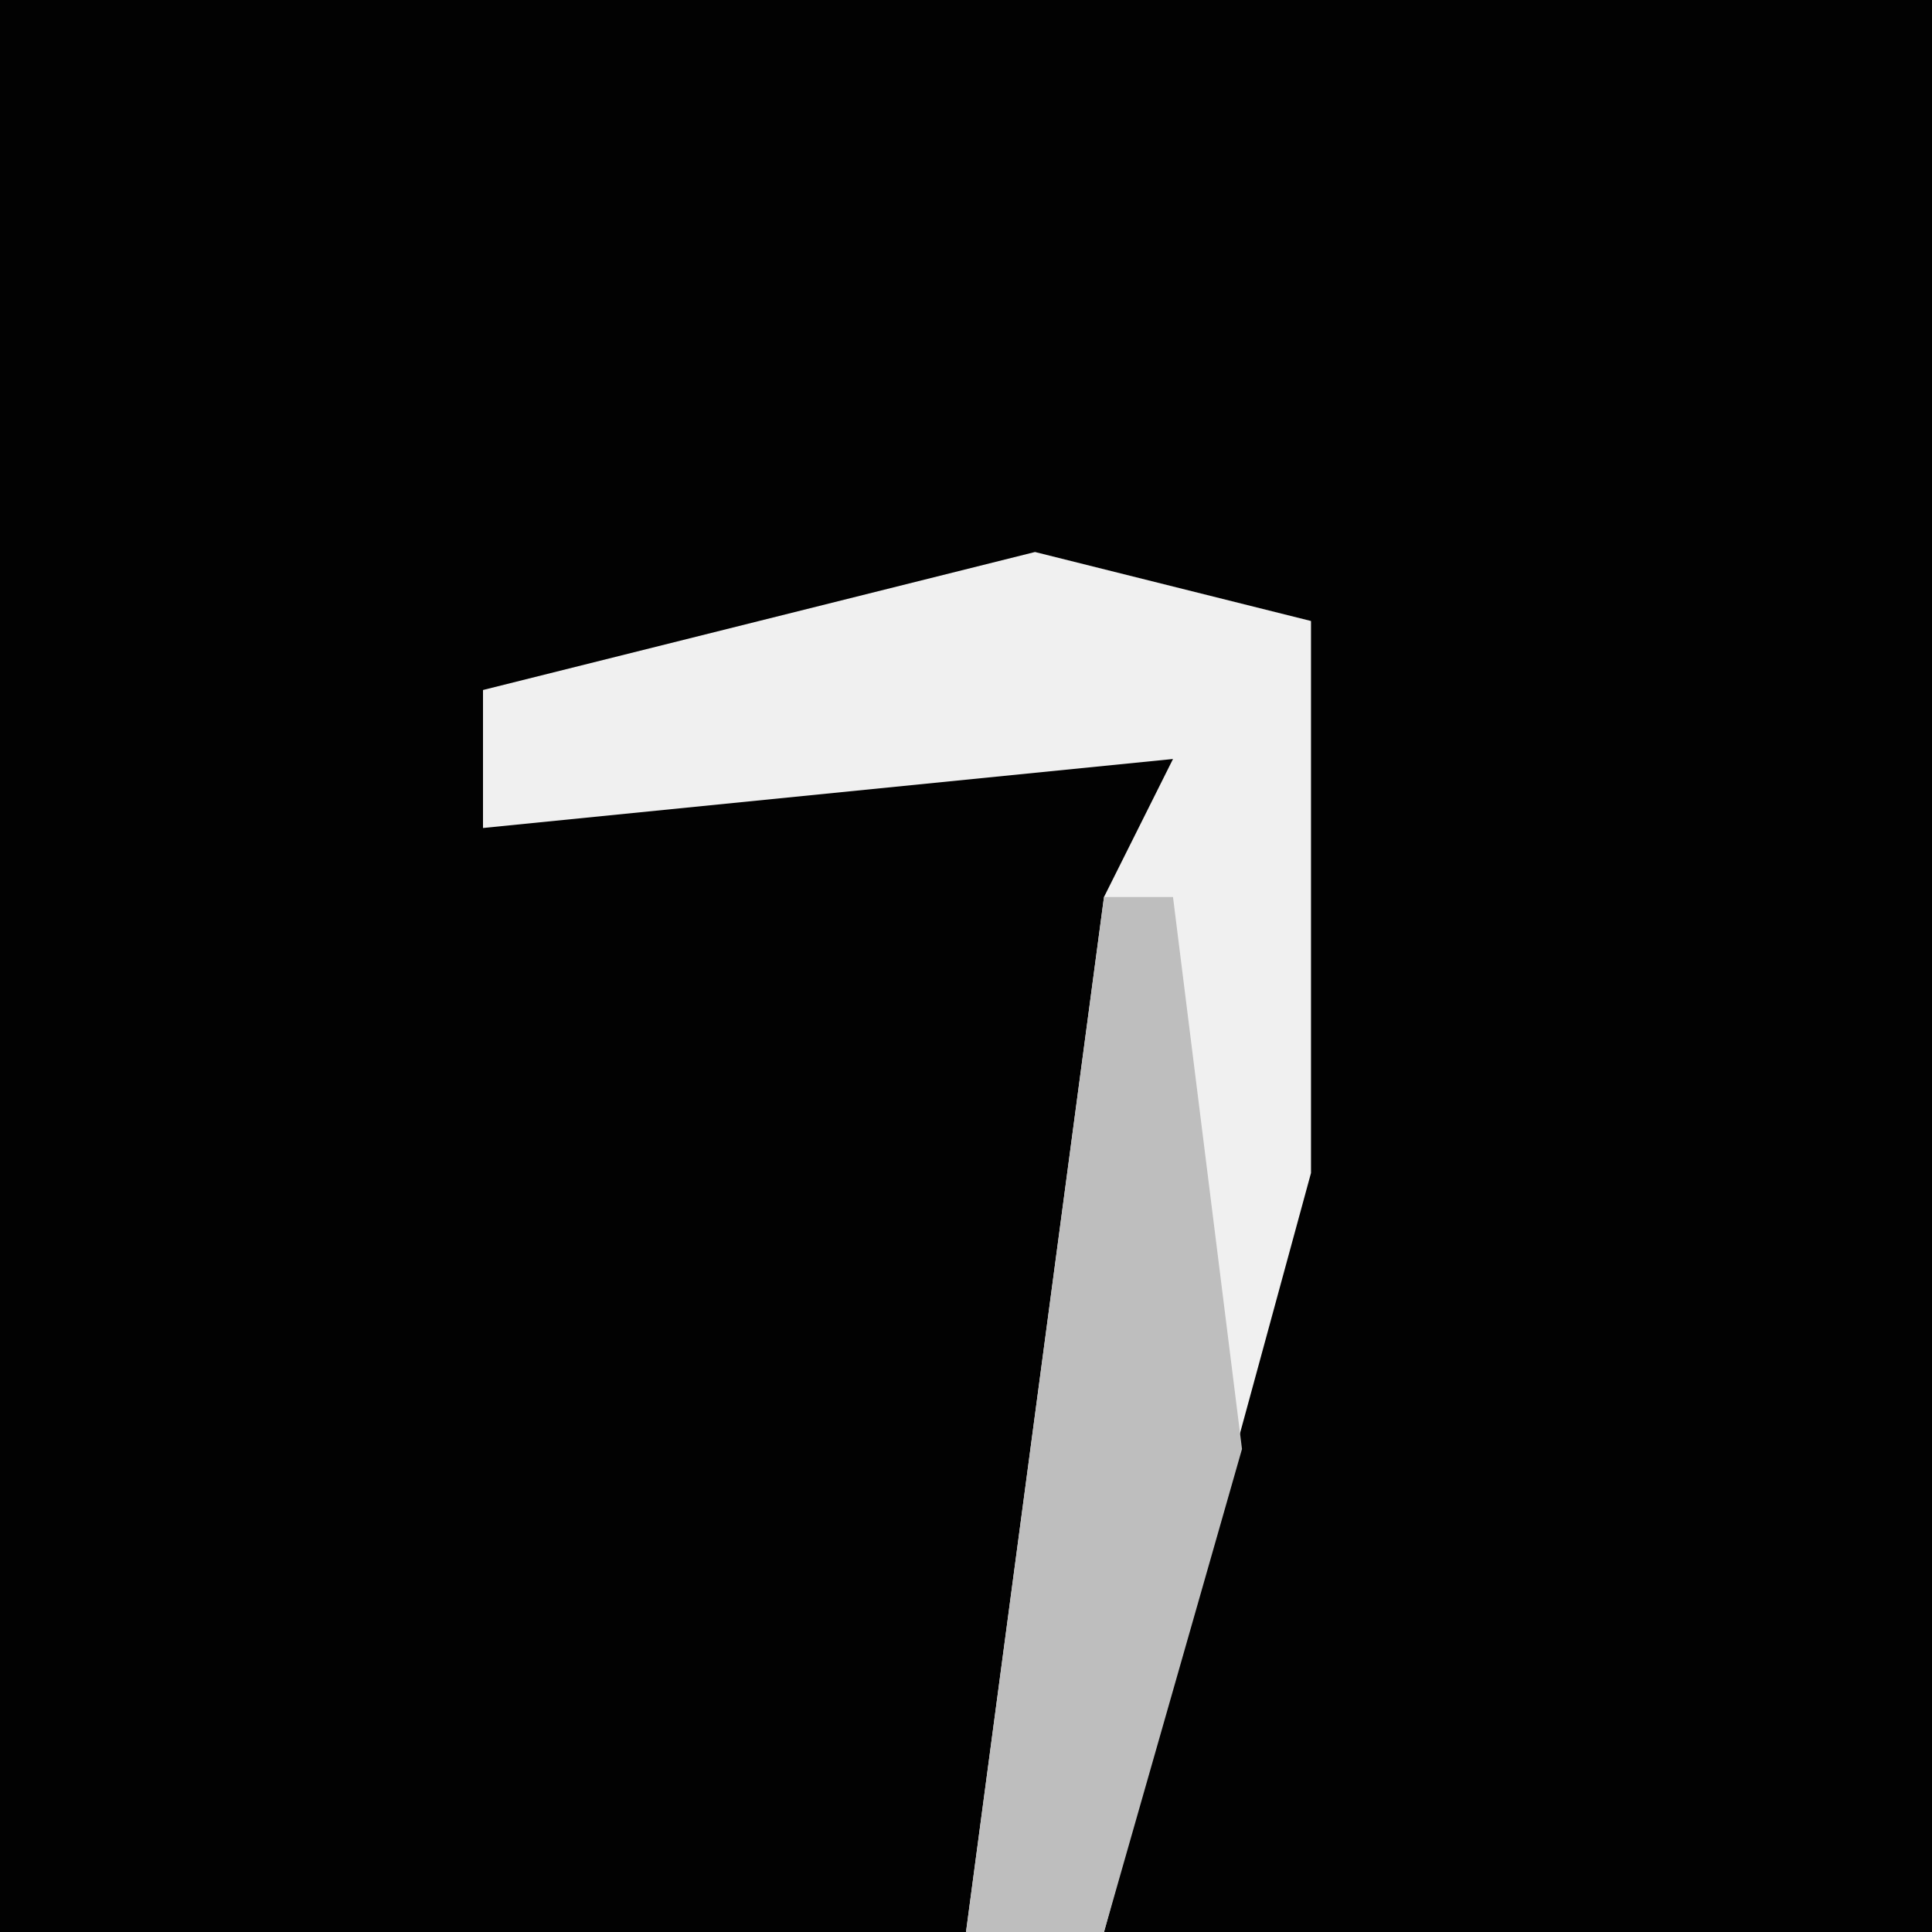 <?xml version="1.0" encoding="UTF-8"?>
<svg version="1.1" xmlns="http://www.w3.org/2000/svg" width="28" height="28">
<path d="M0,0 L28,0 L28,28 L0,28 Z " fill="#020202" transform="translate(0,0)"/>
<path d="M0,0 L4,1 L4,9 L1,20 L-1,20 L1,5 L2,3 L-8,4 L-8,2 Z " fill="#F0F0F0" transform="translate(15,8)"/>
<path d="M0,0 L1,0 L2,8 L0,15 L-2,15 Z " fill="#BEBEBE" transform="translate(16,13)"/>
</svg>
